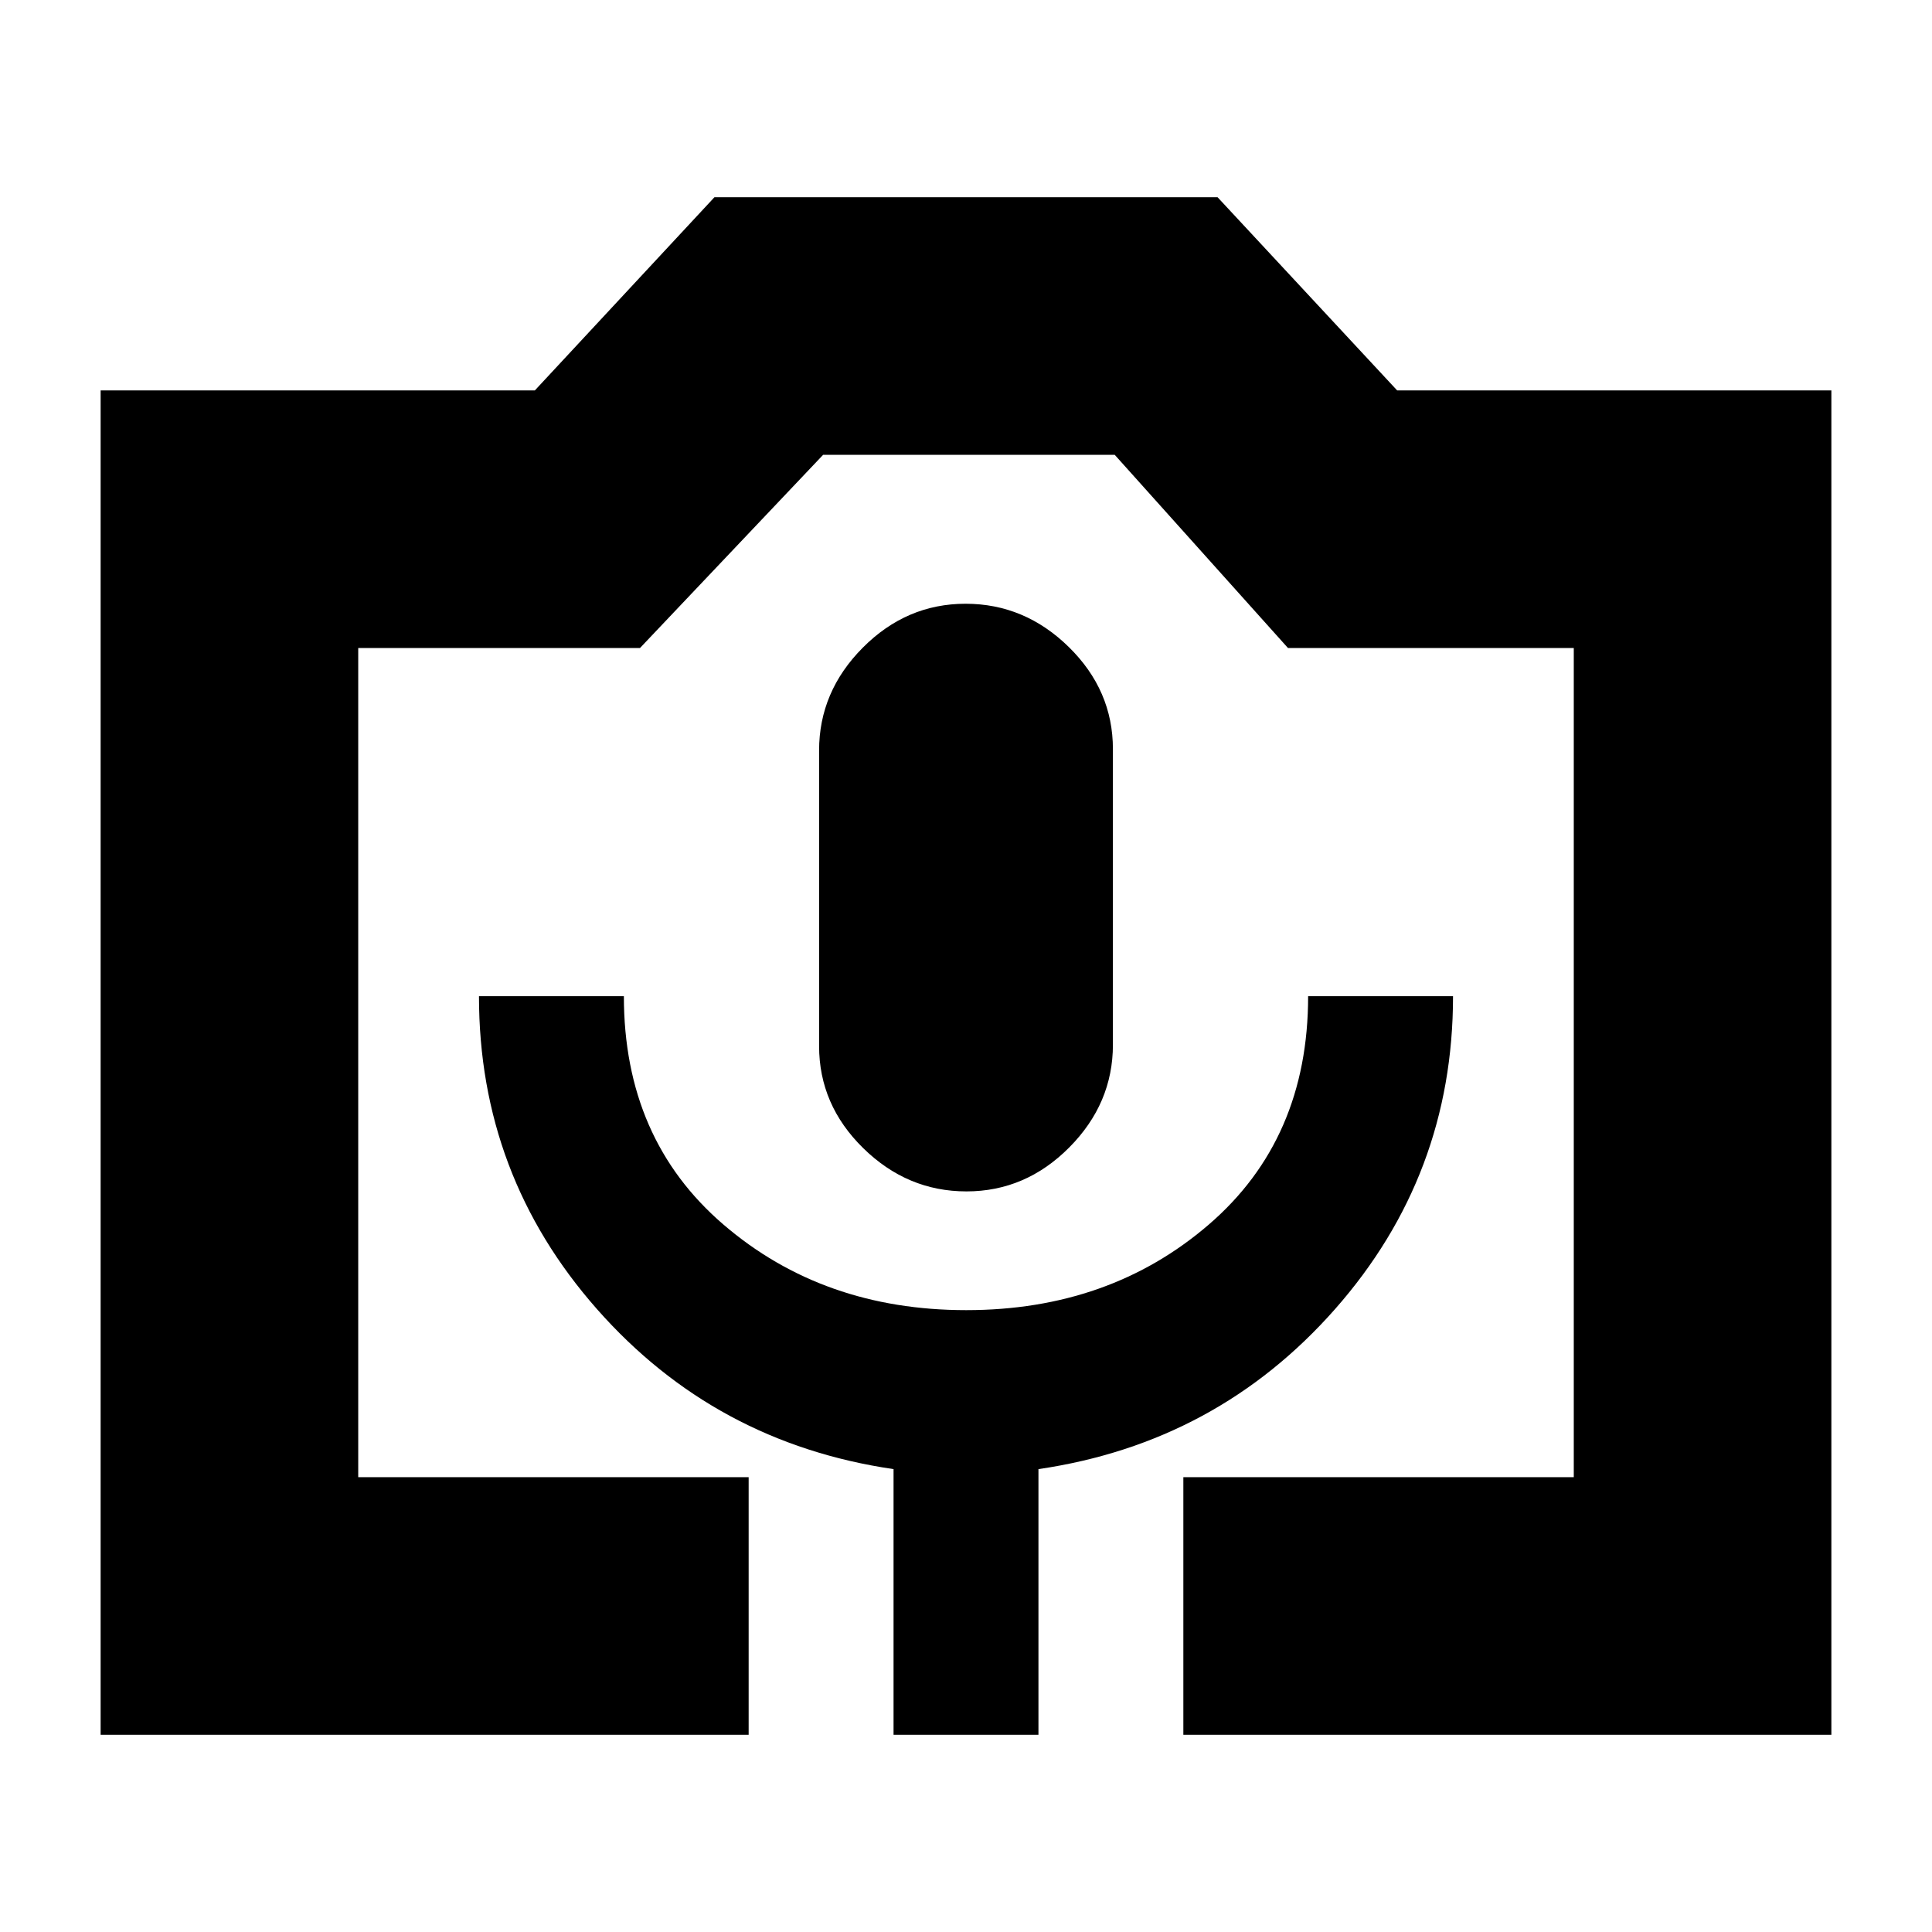 <svg xmlns="http://www.w3.org/2000/svg" height="20" viewBox="0 -960 960 960" width="20"><path d="M372-98H50v-668h215.76L355-862h250l89.24 96H910v668H588v-128h194v-412H640l-86.1-96H409l-91 96H178v412h194v128Zm72 0h72v-132q88.72-13 147.36-79.5Q722-376 722-465h-72q0 71-49.38 113.5-49.37 42.5-120.5 42.5-71.12 0-120.62-42.5T310-465h-72q0 89 58.64 155.5T444-230v132Zm36.21-270q29.38 0 51.08-21.83Q553-411.66 553-440.92v-146.83q0-29.25-21.92-50.75T479.79-660q-29.38 0-51.08 21.83Q407-616.34 407-587.08v146.83q0 29.25 21.92 50.75t51.29 21.5ZM178-226h604-604Z"/></svg>